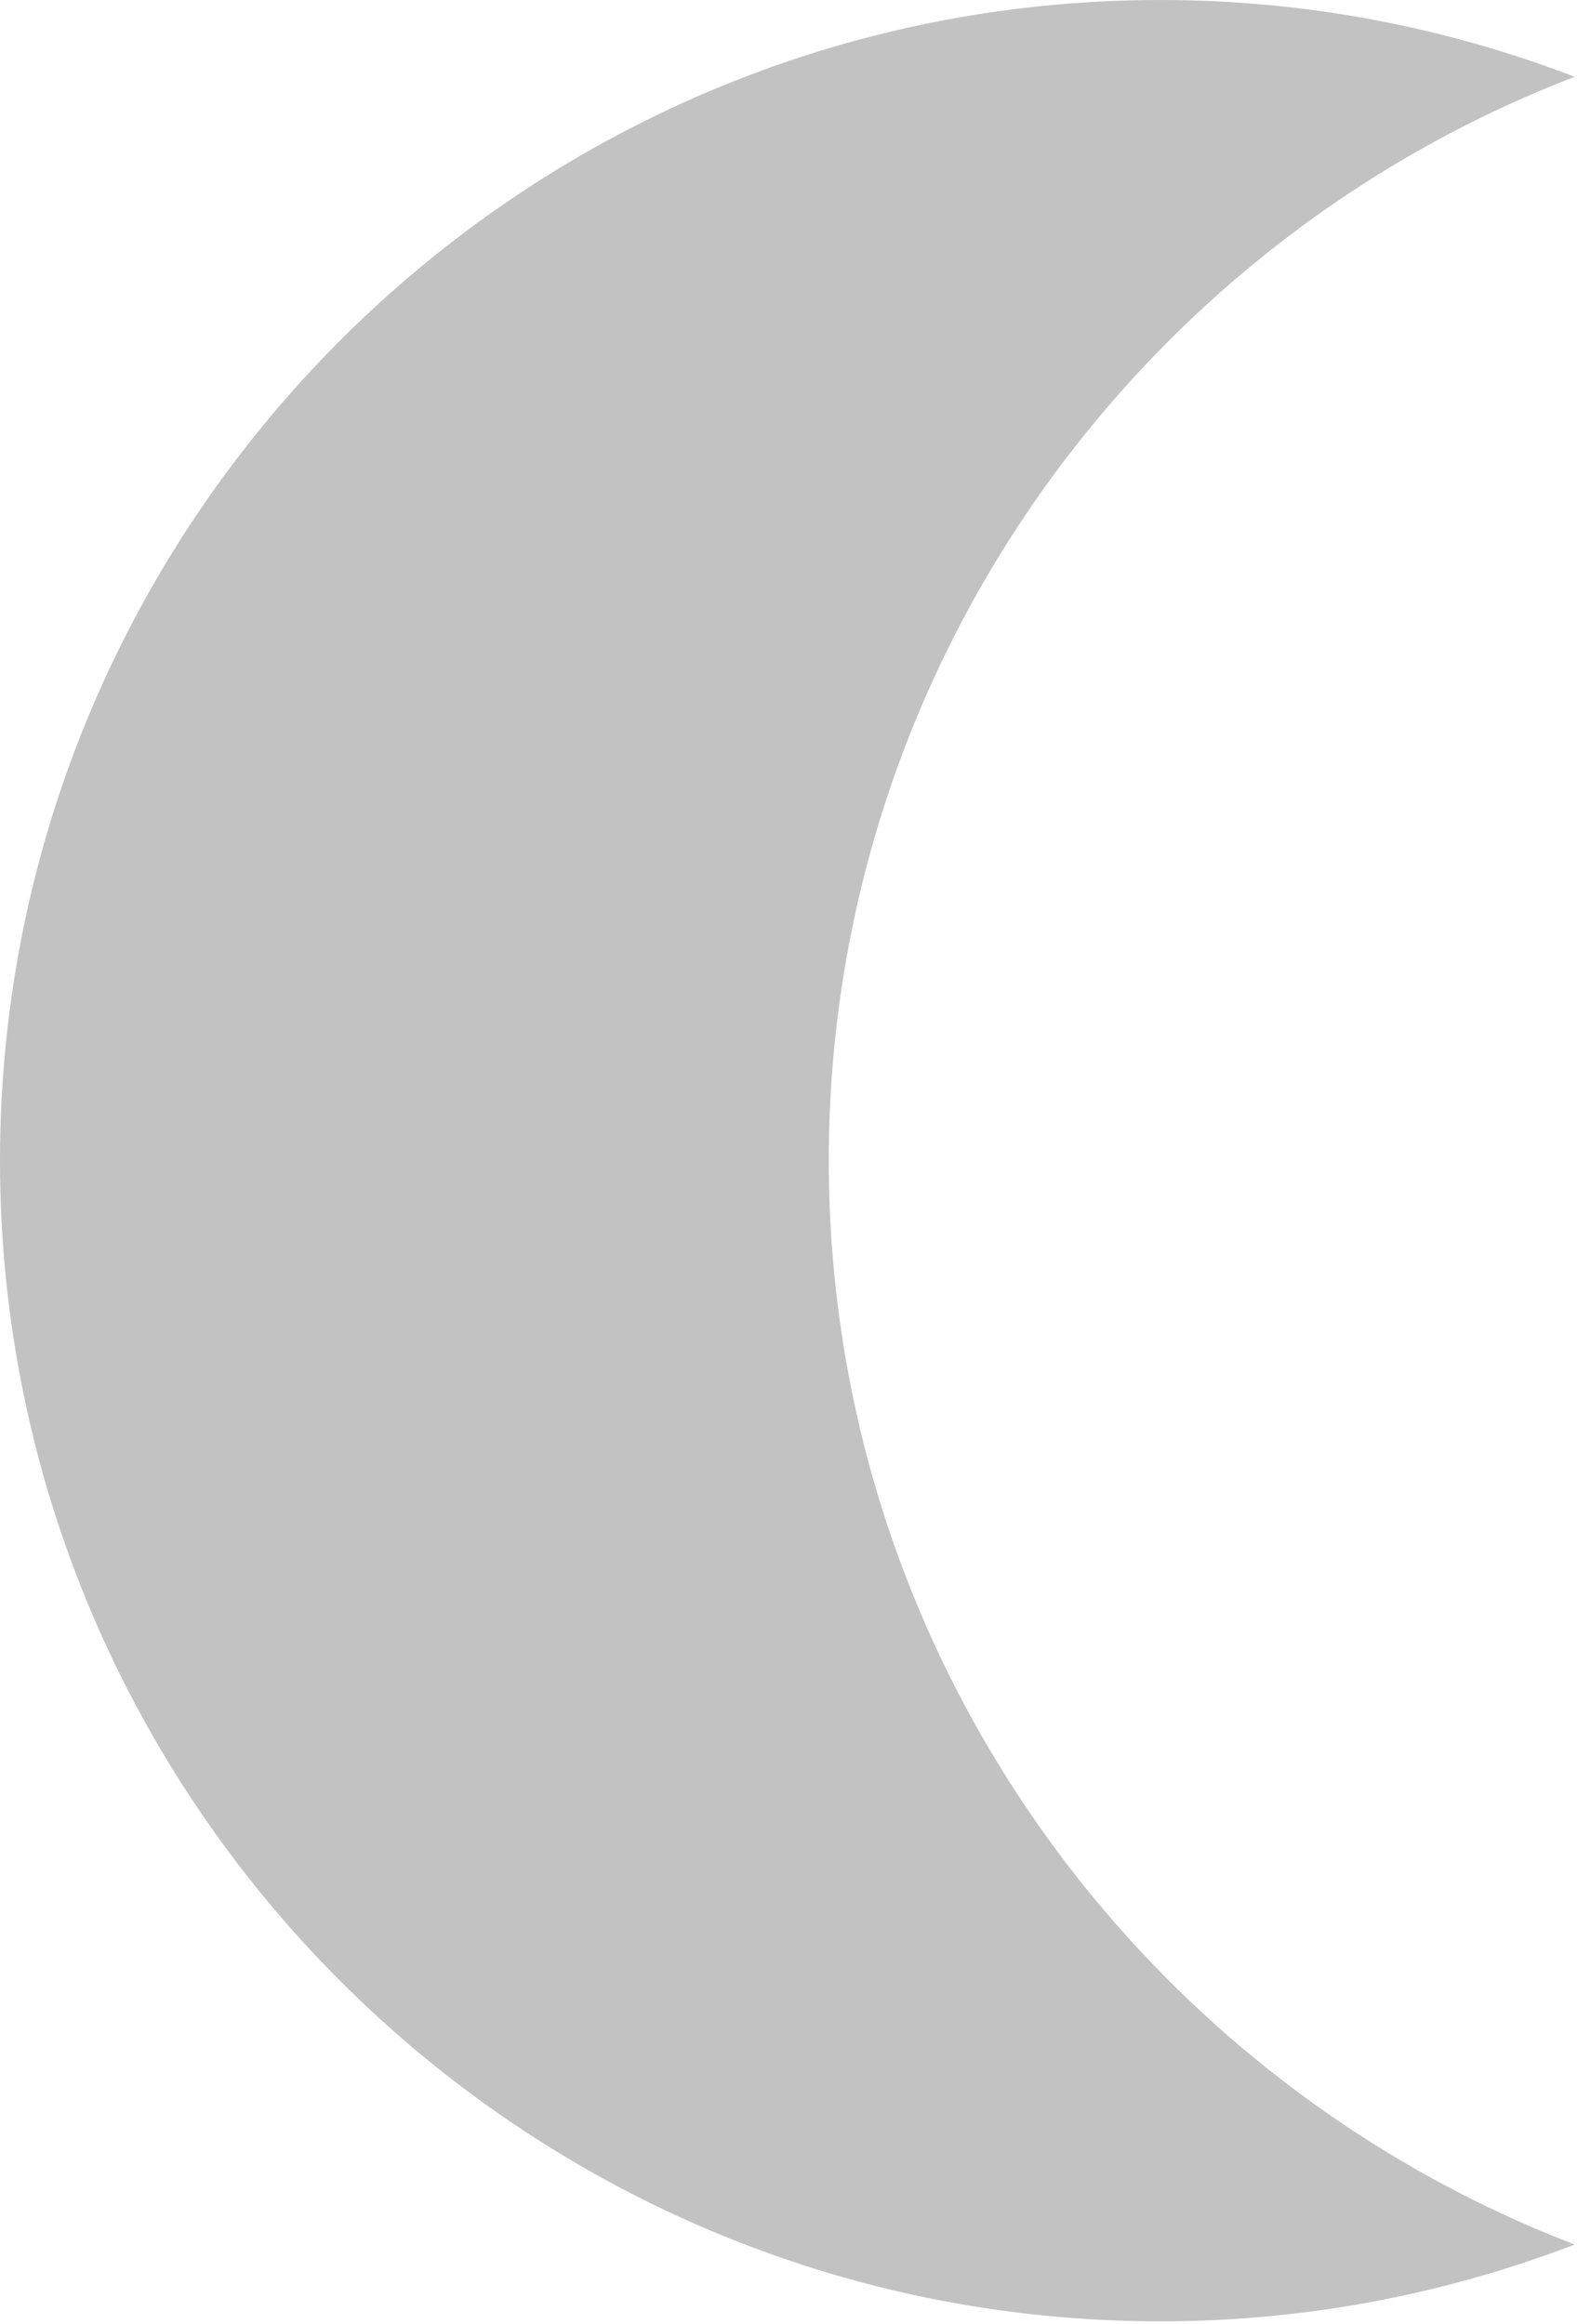 <svg width="317" height="467" viewBox="0 0 317 467" fill="none" xmlns="http://www.w3.org/2000/svg">
<path d="M166.596 233.235C166.596 133.969 228.953 49.046 316.533 15.435C290.644 5.498 262.581 0 233.235 0C104.631 0 0 104.631 0 233.235C0 361.839 104.631 466.47 233.235 466.47C262.581 466.47 290.644 460.972 316.533 451.035C228.953 417.424 166.596 332.501 166.596 233.235Z" fill="#C2C2C2"/>
</svg>
